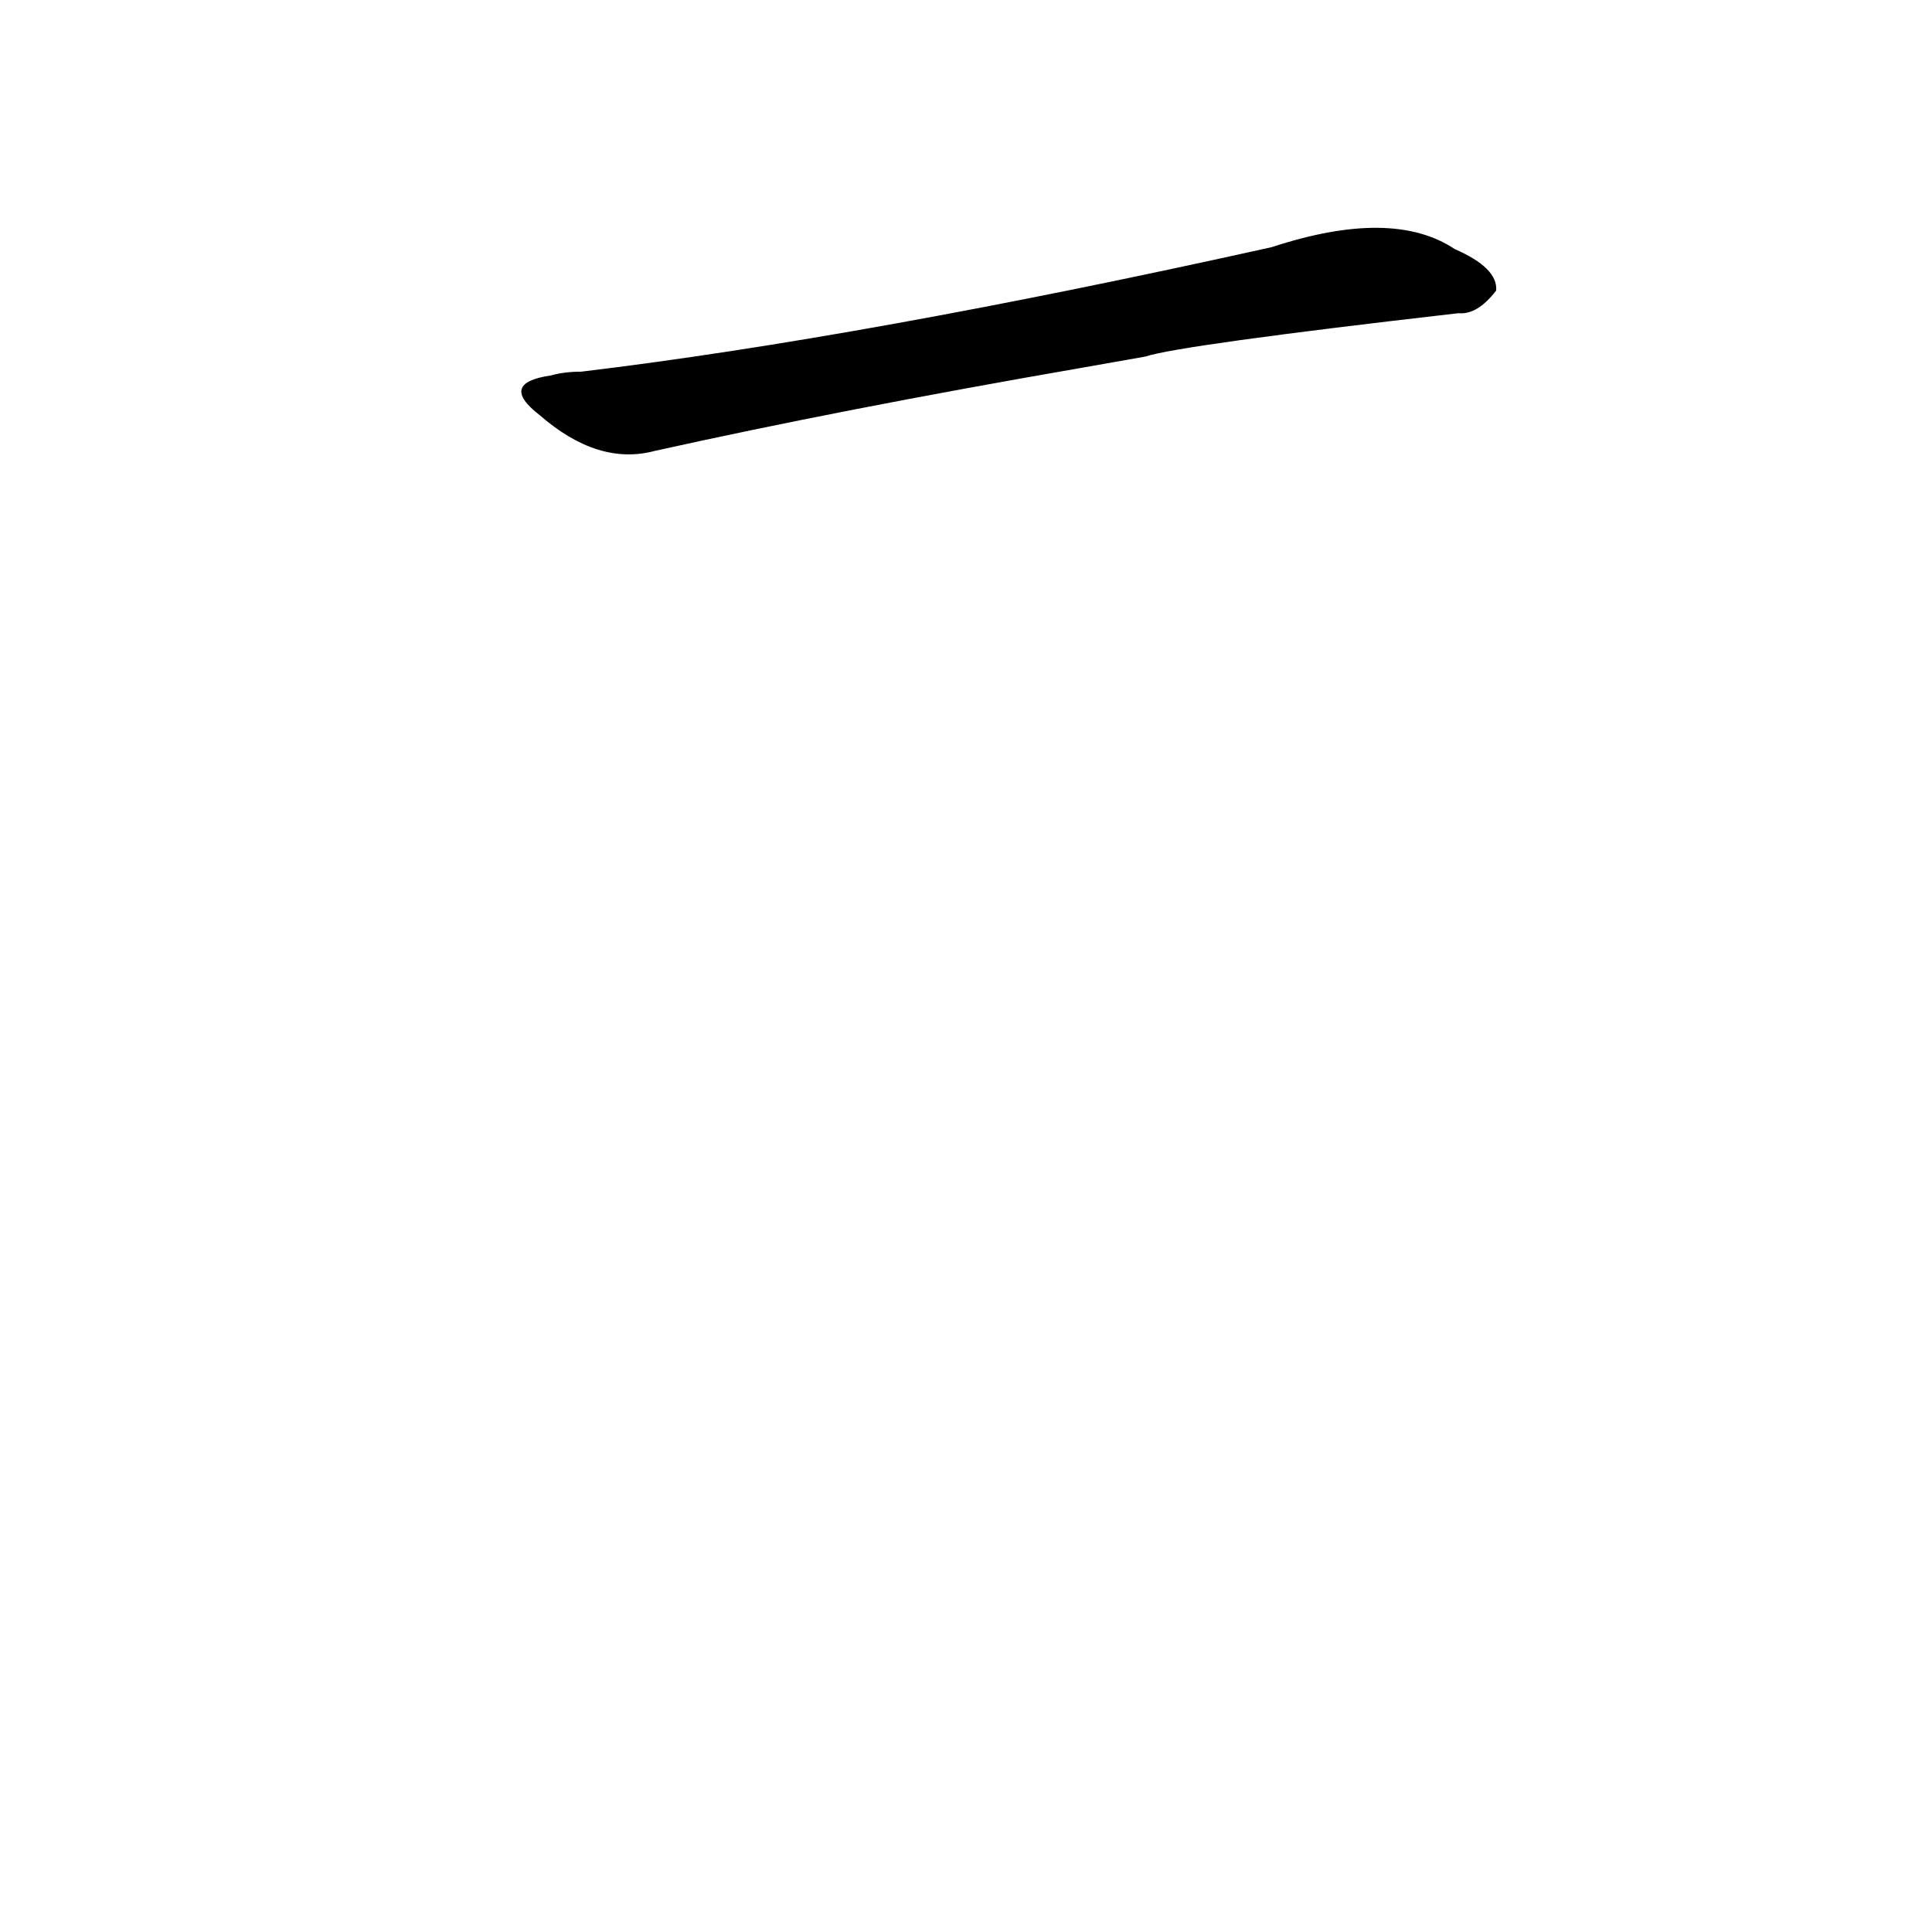 <?xml version='1.0' encoding='utf-8'?>
<svg xmlns="http://www.w3.org/2000/svg" version="1.1" viewBox="0 0 1024 1024"><g transform="scale(1, -1) translate(0, -900)"><path d="M 607 711 Q 625 717 773 734 Q 783 733 793 746 Q 794 758 771 768 Q 738 790 674 769 Q 458 721 308 703 Q 299 703 292 701 Q 264 697 286 680 Q 317 653 347 661 Q 446 683 573 705 L 607 711 Z" fill="black" /></g></svg>